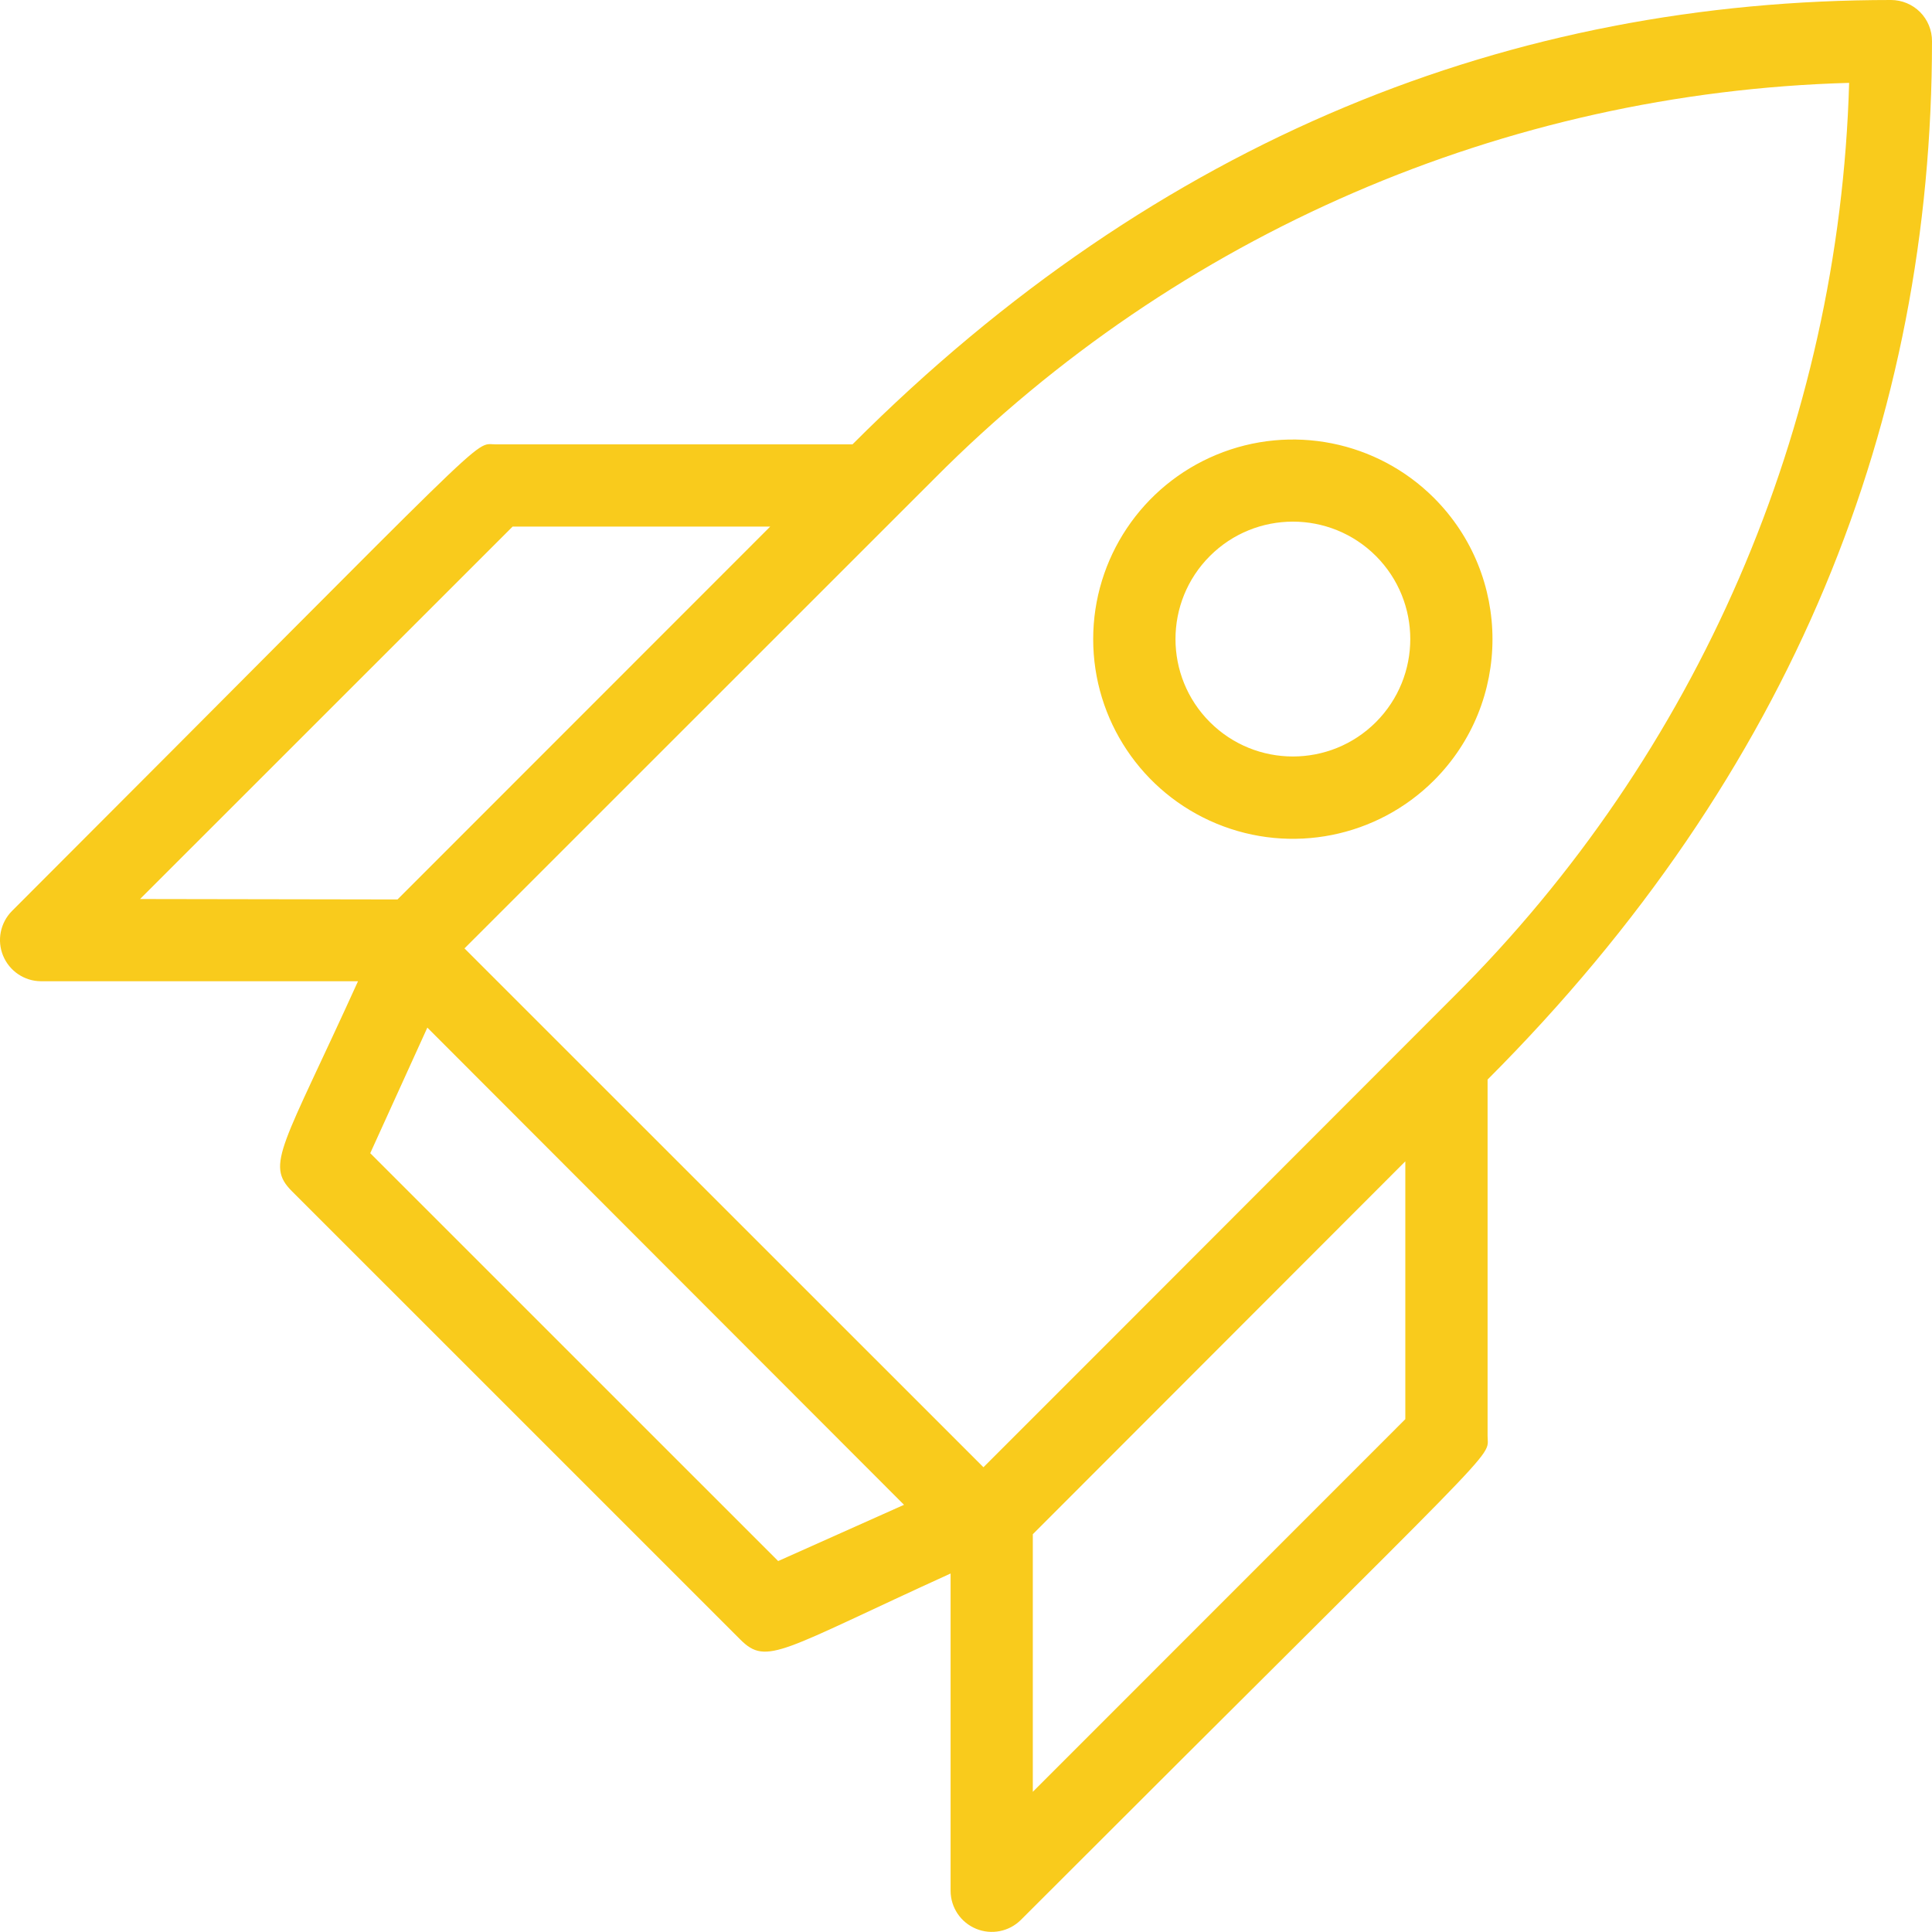 <?xml version="1.0" encoding="UTF-8"?>
<svg width="36px" height="36px" viewBox="0 0 36 36" version="1.1" xmlns="http://www.w3.org/2000/svg" xmlns:xlink="http://www.w3.org/1999/xlink">
    <!-- Generator: Sketch 58 (84663) - https://sketch.com -->
    <title>Rocket@2x</title>
    <desc>Created with Sketch.</desc>
    <g id="Symbols" stroke="none" stroke-width="1" fill="none" fill-rule="evenodd">
        <g id="Card-Flight" transform="translate(-337, -25)" fill="#F9CB1C" fill-rule="nonzero">
            <g id="Rocket">
                <path d="M358.258,49.4 L358.394,49.264 L358.258,49.4 Z M364.719,51.76 C364.719,52.212 365.199,51.596 356.021,60.776 C355.802,60.993 355.473,61.058 355.188,60.94 C354.902,60.822 354.715,60.545 354.713,60.236 L354.713,54.32 C351.556,55.756 351.292,56.048 350.796,55.552 L342.439,47.196 C341.939,46.696 342.267,46.376 343.671,43.284 L337.762,43.284 C337.453,43.282 337.176,43.094 337.058,42.809 C336.94,42.524 337.005,42.196 337.222,41.976 C346.396,32.8 345.795,33.28 346.235,33.28 L352.885,33.28 C358.598,27.56 365.195,25 372.236,25 C372.439,25 372.634,25.081 372.778,25.225 C372.921,25.369 373.001,25.565 373,25.768 C373,32.824 370.428,39.4 364.719,45.116 L364.719,51.76 Z M344.407,41.76 L351.352,34.812 L346.552,34.812 L339.61,41.752 L344.407,41.76 Z M353.845,53.04 L344.963,44.148 L343.899,46.488 L351.5,54.088 L353.845,53.04 Z M363.186,46.64 L356.245,53.588 L356.245,58.388 L363.186,51.444 L363.186,46.64 Z M364.086,43.572 C368.635,39.05 371.273,32.955 371.456,26.544 C365.041,26.724 358.941,29.362 354.417,33.912 L345.655,42.672 L355.325,52.34 L357.645,50.02 L357.553,50.112 L357.377,50.288 L357.553,50.112 L364.086,43.572 Z M357.901,49.764 L357.681,49.984 L357.901,49.764 Z M358.254,49.412 L357.973,49.692 L358.254,49.412 Z M363.722,39.54 C362.658,40.604 361.058,40.923 359.668,40.347 C358.277,39.771 357.37,38.415 357.37,36.91 C357.37,35.405 358.277,34.049 359.668,33.473 C361.058,32.897 362.658,33.216 363.722,34.28 C365.173,35.734 365.173,38.086 363.722,39.54 Z M362.638,35.36 C361.783,34.506 360.398,34.507 359.544,35.361 C358.69,36.216 358.69,37.6 359.544,38.455 C360.398,39.309 361.783,39.31 362.638,38.456 C363.492,37.6 363.492,36.216 362.638,35.36 L362.638,35.36 Z"></path>
            </g>
        </g>
    </g>
</svg>